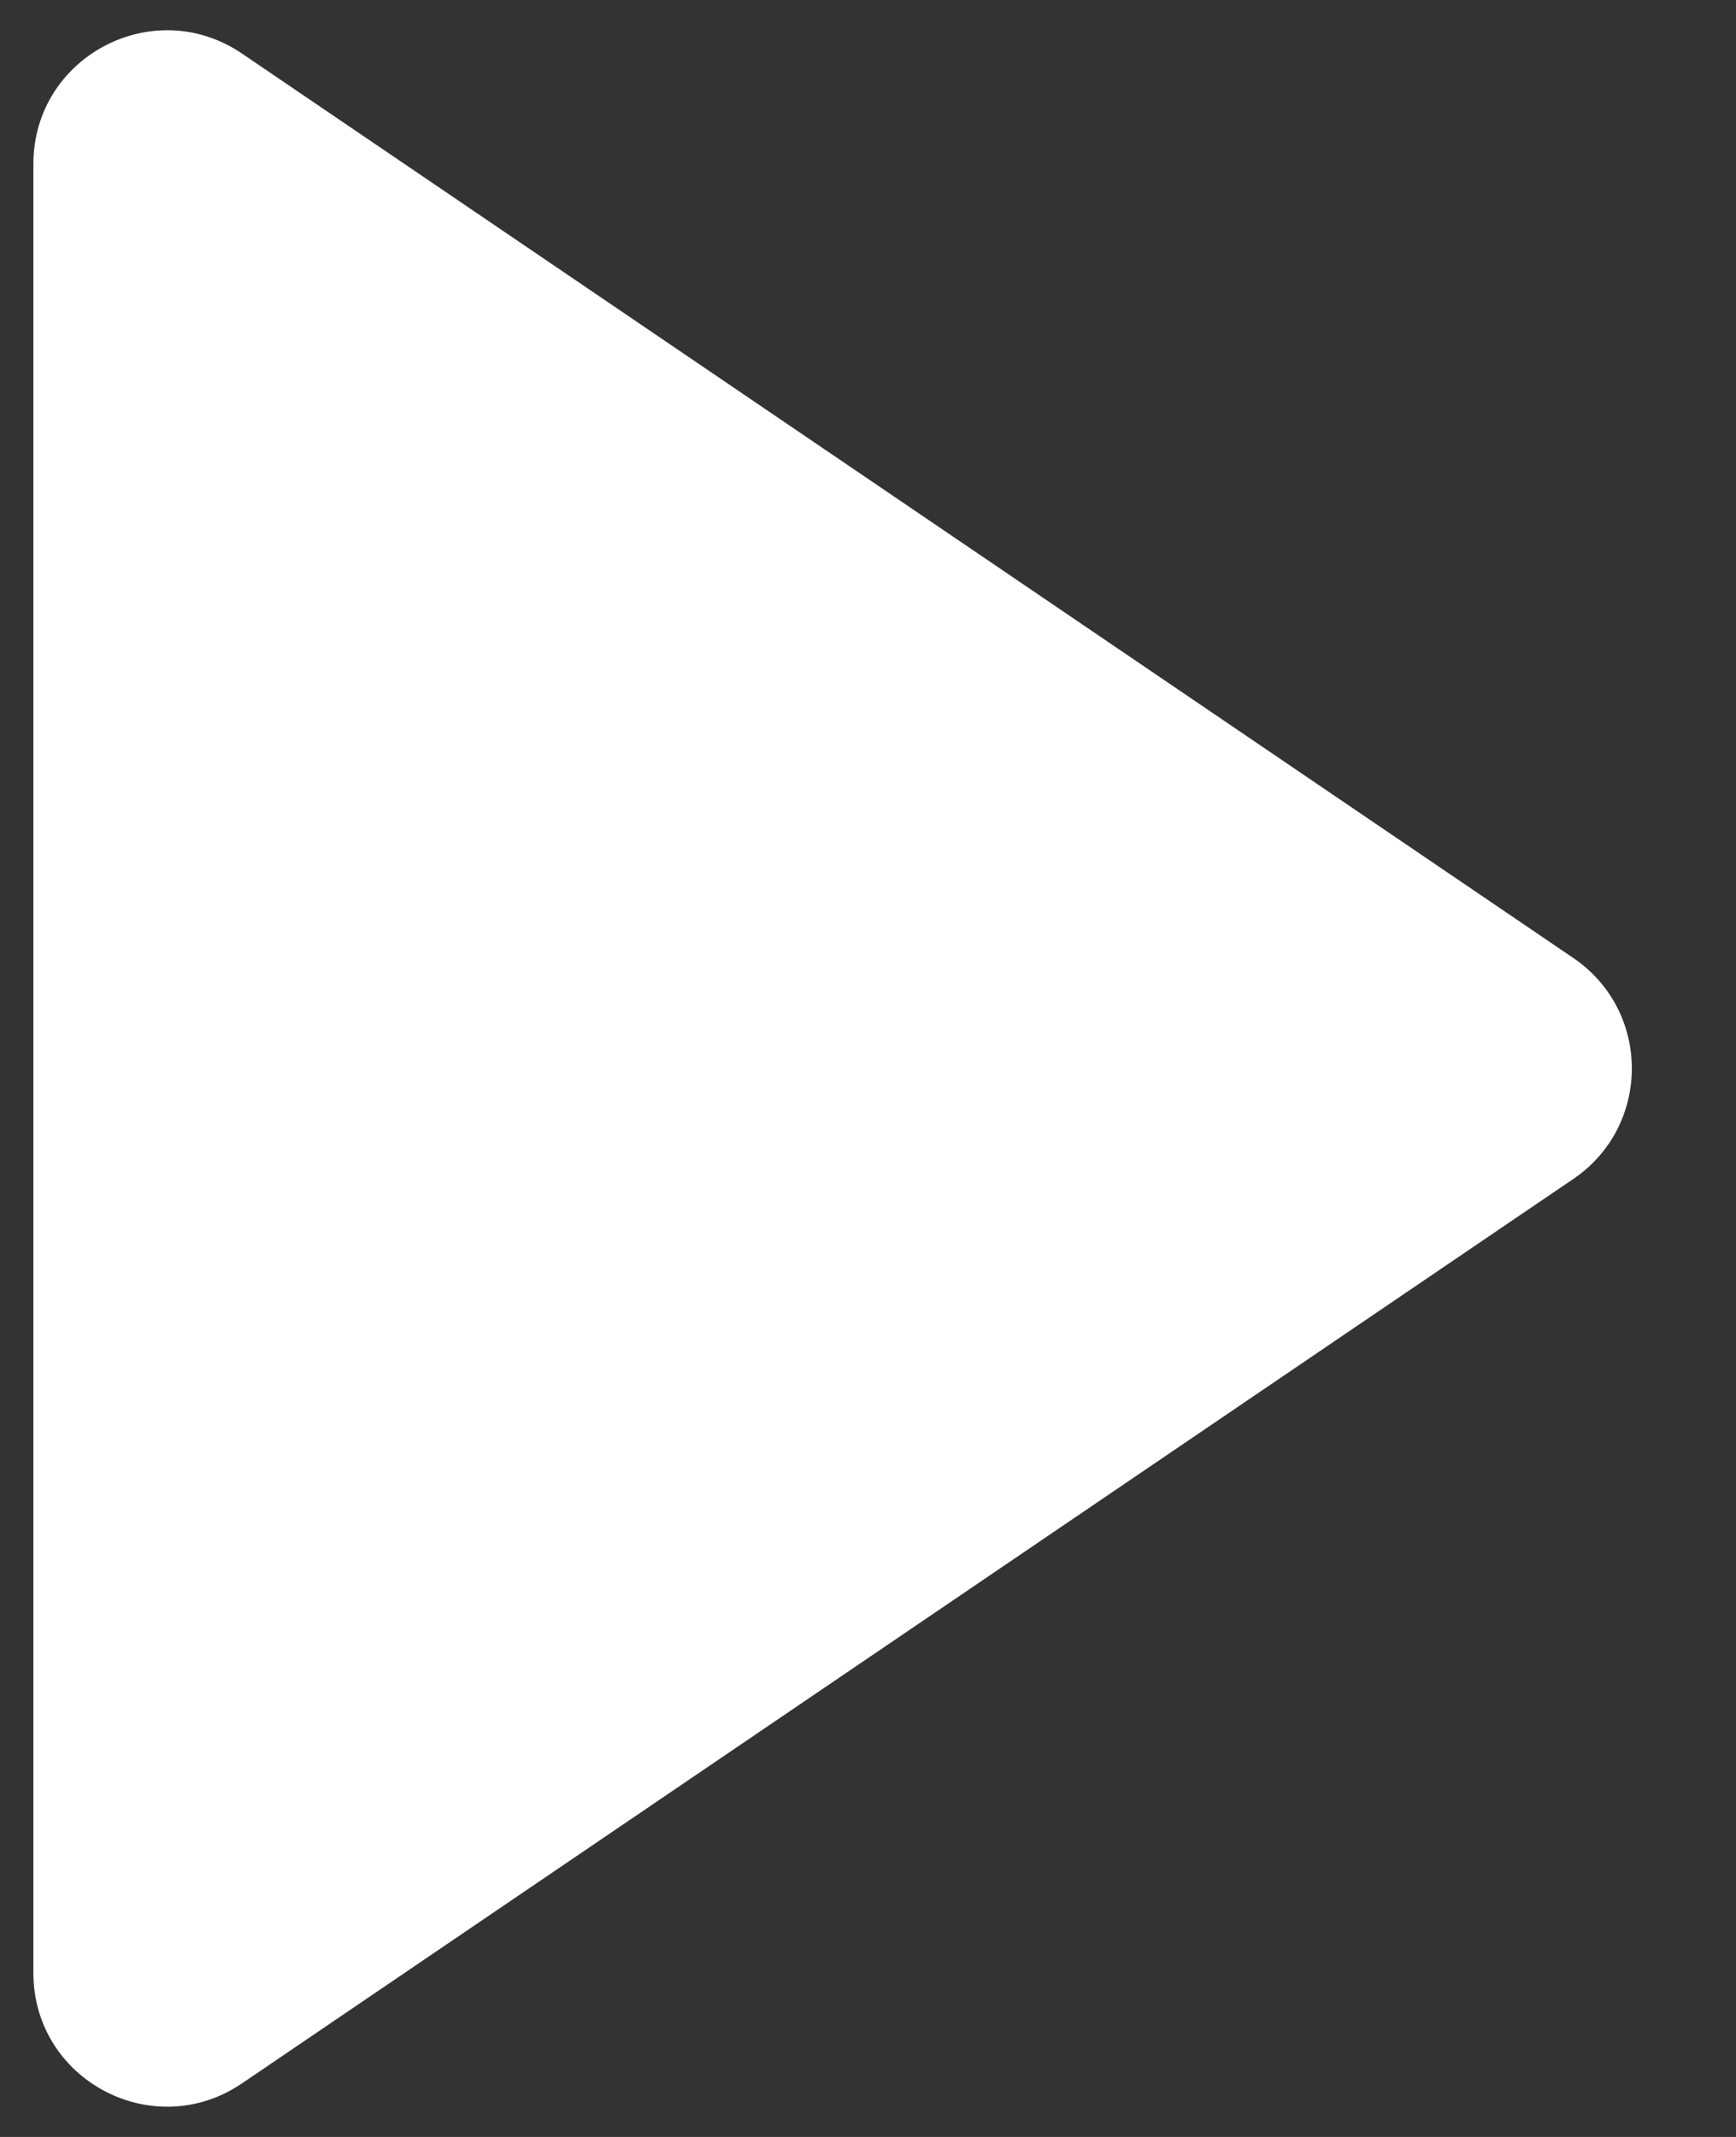 <svg width="13" height="16" viewBox="0 0 13 16" fill="none" xmlns="http://www.w3.org/2000/svg">
<rect x="0" y="0" width="13" height="16" fill="#333333" stroke="none"/>
<path d="M11.782 7.173C12.366 7.57 12.366 8.43 11.782 8.827L1.812 15.599C1.148 16.05 0.25 15.575 0.25 14.772L0.25 1.228C0.25 0.425 1.148 -0.05 1.812 0.401L11.782 7.173Z" fill="white"/>
</svg>
